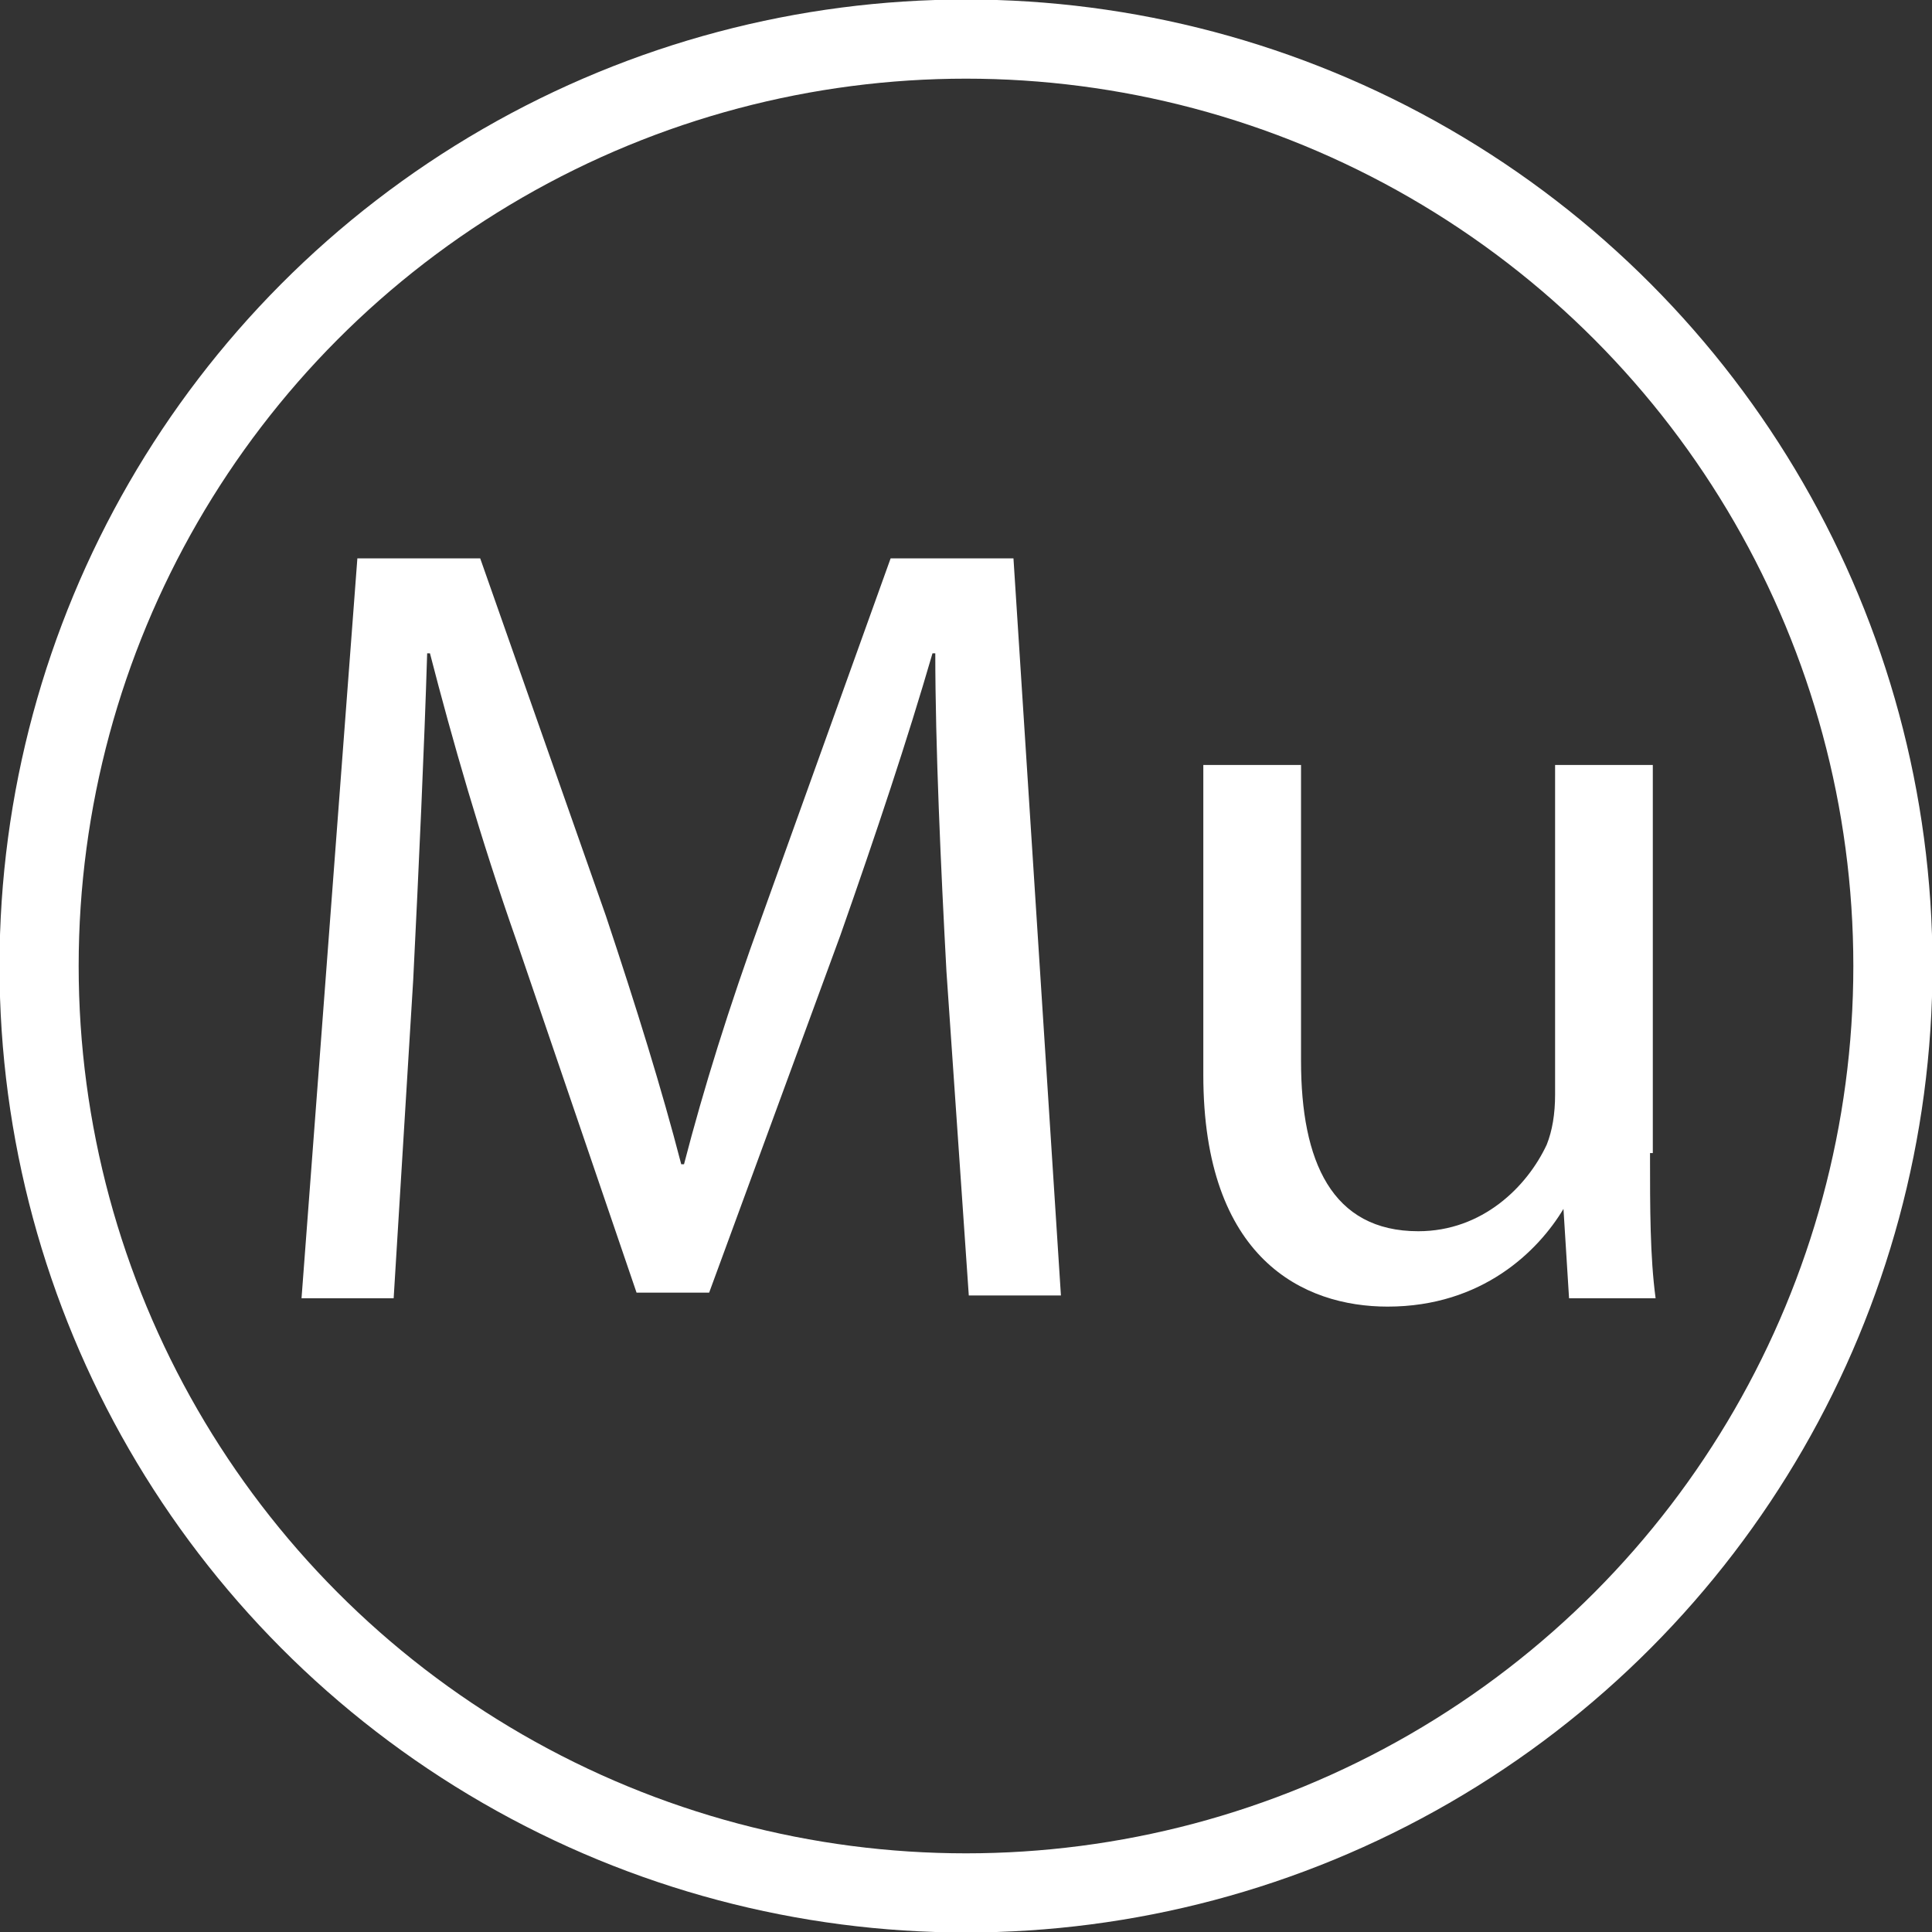 <!-- Generator: Adobe Illustrator 18.0.0, SVG Export Plug-In  -->
<svg version="1.1"
	 xmlns="http://www.w3.org/2000/svg" xmlns:xlink="http://www.w3.org/1999/xlink" xmlns:a="http://ns.adobe.com/AdobeSVGViewerExtensions/3.0/"
	 x="0px" y="0px" width="69.2px" height="69.2px" viewBox="0 0 69.2 69.2" enable-background="new 0 0 69.2 69.2"
	 xml:space="preserve">
<rect x="0" y="0" width="69.2" height="69.2" fill="#333333" stroke="none"/>
<defs>
</defs>
<g>
	<path fill="#FFFFFF" d="M33.9,34.8c-0.2-3.7-0.4-8.1-0.4-11.4h-0.1c-0.9,3.1-2,6.4-3.3,10.1l-4.7,12.8h-2.6l-4.3-12.6
		c-1.3-3.7-2.3-7.2-3.1-10.3h-0.1c-0.1,3.3-0.3,7.7-0.5,11.7l-0.7,11.4h-3.3L12.8,20h4.4l4.5,12.8c1.1,3.3,2,6.2,2.7,8.9h0.1
		c0.7-2.7,1.6-5.6,2.8-8.9L31.9,20h4.4L38,46.4h-3.3L33.9,34.8z"/>
	<path fill="#FFFFFF" d="M59.1,41.3c0,2,0,3.7,0.2,5.2h-3.1L56,43.3H56c-0.9,1.5-2.9,3.5-6.3,3.5c-3,0-6.6-1.7-6.6-8.3V27.4h3.5V38
		c0,3.6,1.1,6.1,4.2,6.1c2.3,0,3.9-1.6,4.6-3.1c0.2-0.5,0.3-1.1,0.3-1.8V27.4h3.5V41.3z"/>
</g>
<circle fill="none" stroke="#FFFFFF" stroke-width="2.835" stroke-miterlimit="10" cx="34.6" cy="34.6" r="33.2"/>
</svg>